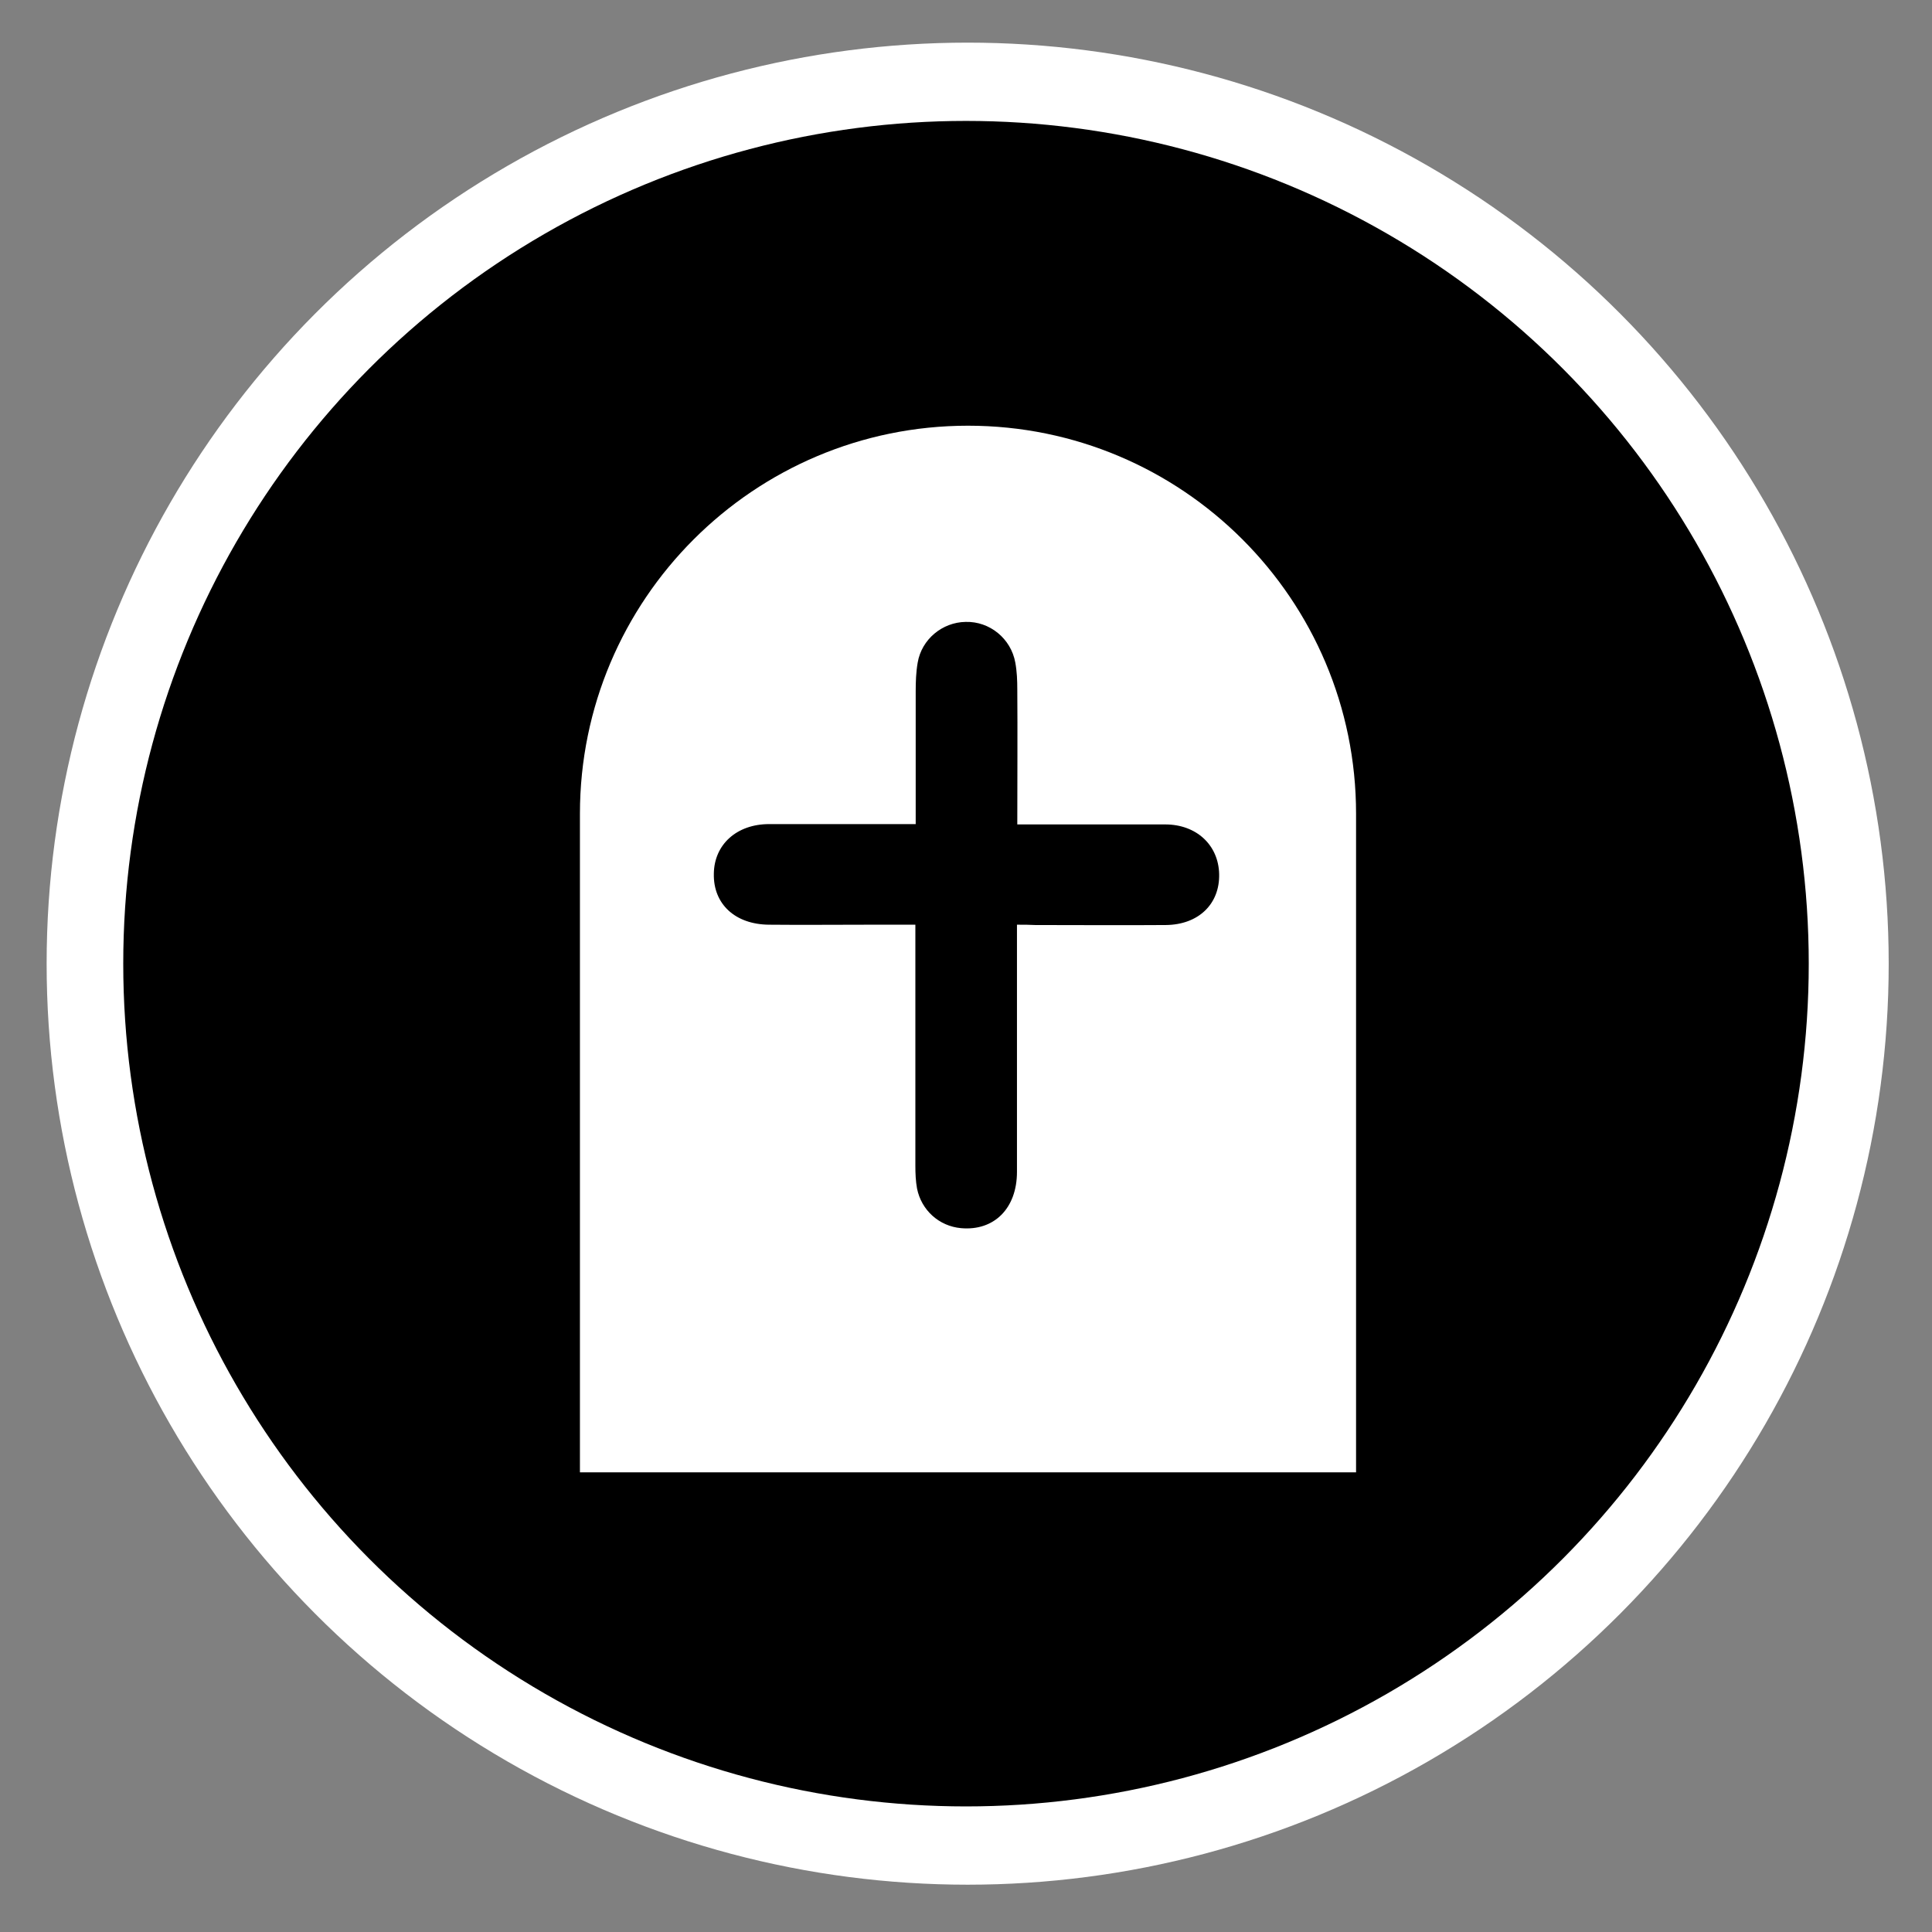 <?xml version="1.0" encoding="UTF-8" standalone="no"?>
<svg xmlns="http://www.w3.org/2000/svg" version="1.0" width="580" height="580">
	<rect width="100%" height="100%" fill="#808080" stroke="none"/>
	<circle fill="none" stroke="#FFFFFF" stroke-width="50" stroke-miterlimit="10" cx="290.5" cy="289.3" r="251.5"/>
	<circle cx="290" cy="289.3" r="253"/>
	<path fill="#FFFFFF" d="M407.1,244.3c0-64.4-52.2-116.5-116.5-116.5s-116.5,52.2-116.5,116.5c0,1.1,0,2.2,0,3.3V442h233V244.5h0
	C407.1,244.4,407.1,244.4,407.1,244.3z"/>
	<path d="M305.3,277.6c0,2.3,0,4.1,0,5.9c0,22.8,0,45.5,0,68.3c0,11-6.9,17.8-16.8,16.9c-6.6-0.6-11.9-5.4-13.2-11.9
	c-0.4-2.2-0.5-4.5-0.5-6.8c0-22.3,0-44.6,0-66.9c0-1.6,0-3.2,0-5.5c-5,0-9.5,0-14,0c-10,0-20.1,0.1-30,0
	c-10.1-0.1-16.7-6.2-16.5-15.3c0.1-8.8,6.9-14.9,16.6-14.9c12.9,0,25.8,0,38.7,0c1.6,0,3.2,0,5.3,0c0-13.6,0-26.8,0-39.9
	c0-2.8,0.1-5.8,0.6-8.6c1.2-7,7.4-12.1,14.4-12.2c7.2-0.2,13.6,5,14.9,12.2c0.5,2.7,0.6,5.4,0.6,8.1c0.1,13.3,0,26.7,0,40.5
	c2.2,0,3.9,0,5.7,0c12.9,0,25.8,0,38.7,0c9.4,0,16,6.2,16.2,14.9c0.2,9-6.2,15.2-16,15.3c-13.1,0.1-26.1,0-39.2,0
	C309,277.6,307.4,277.6,305.3,277.6z"/>
</svg>